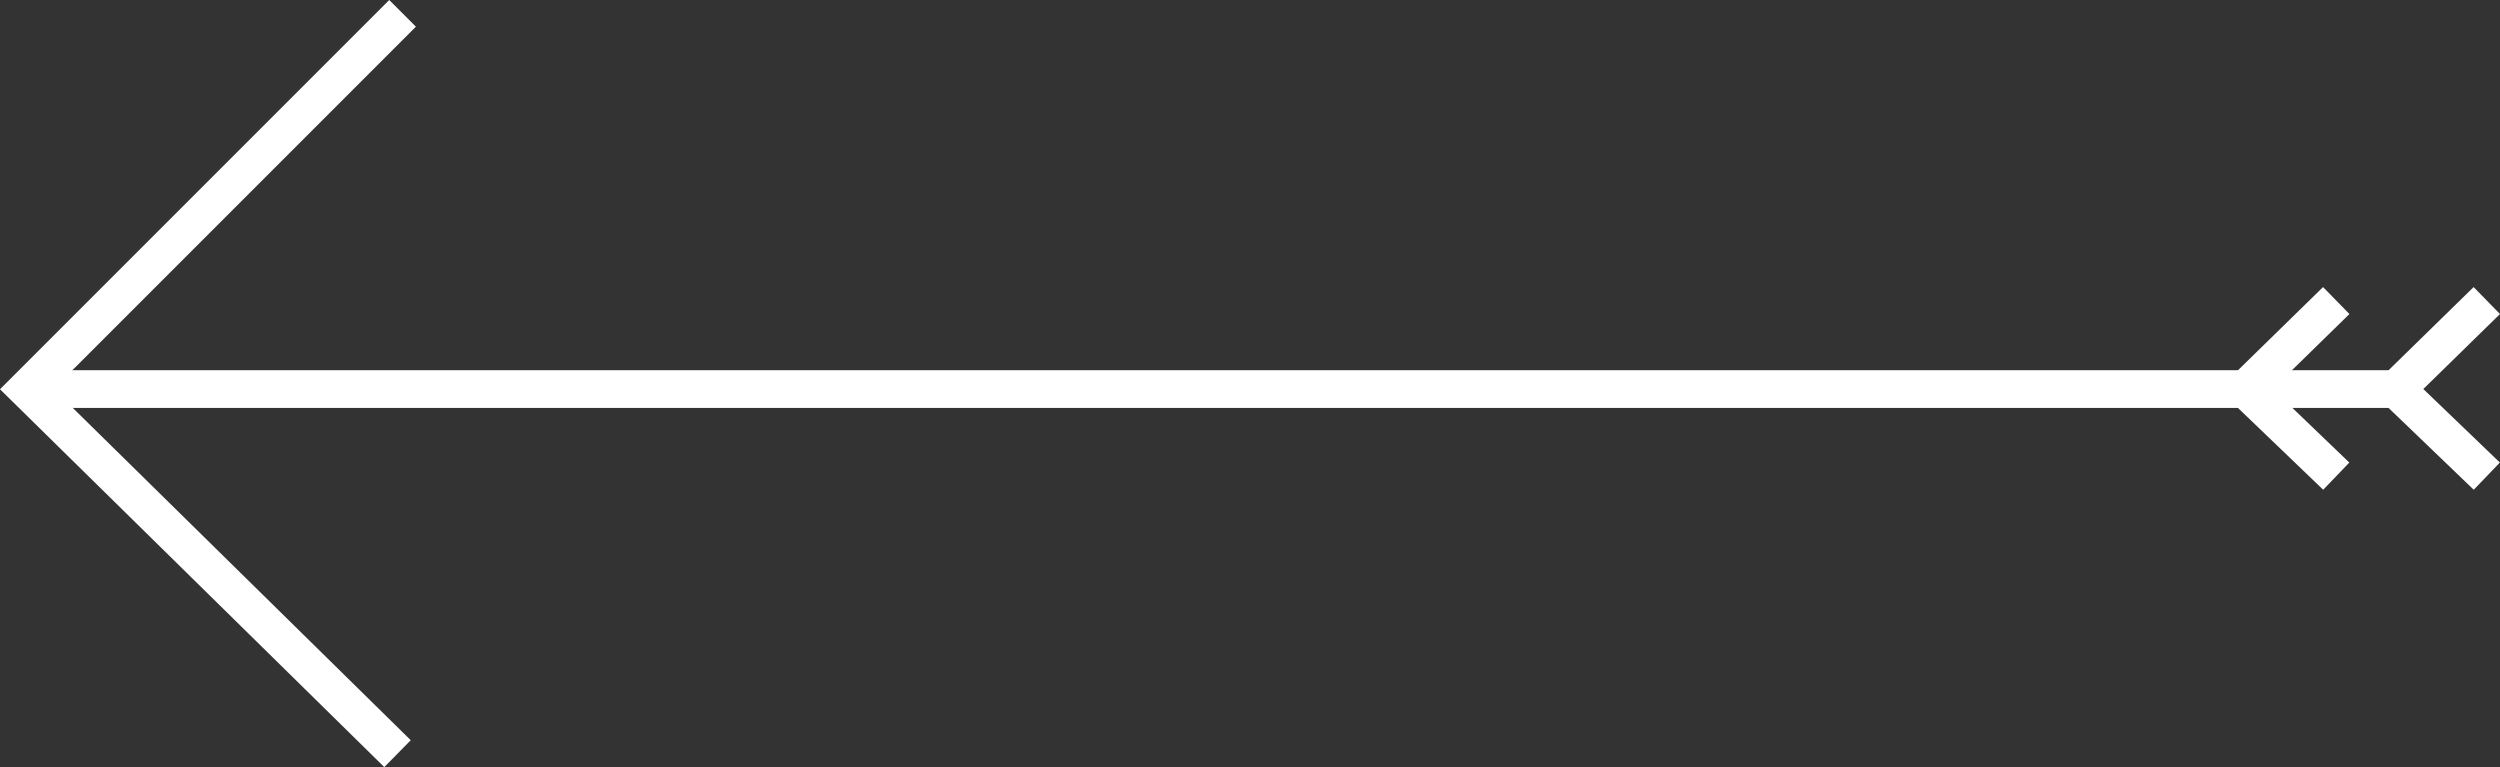<?xml version="1.0" encoding="utf-8"?>
<!-- Generator: Adobe Illustrator 16.0.0, SVG Export Plug-In . SVG Version: 6.00 Build 0)  -->
<!DOCTYPE svg PUBLIC "-//W3C//DTD SVG 1.1//EN" "http://www.w3.org/Graphics/SVG/1.1/DTD/svg11.dtd">
<svg version="1.1" id="Layer_1" xmlns="http://www.w3.org/2000/svg" xmlns:xlink="http://www.w3.org/1999/xlink" x="0px" y="0px"
	 width="66.287px" height="20.338px" viewBox="0 0 66.287 20.338" enable-background="new 0 0 66.287 20.338" xml:space="preserve">
<rect x="0" y="0" width="66.287" height="20.338" fill="#333333" stroke="none"/>
<g>
	<polyline fill-rule="evenodd" clip-rule="evenodd" fill="none" stroke="#FFFFFF" stroke-miterlimit="10" points="10.674,0.354 
		0.71,10.318 10.54,19.983 	"/>
	<polyline fill-rule="evenodd" clip-rule="evenodd" fill="none" stroke="#FFFFFF" stroke-miterlimit="10" points="61.945,7.969 
		59.542,10.318 61.945,12.625 	"/>
	<polyline fill-rule="evenodd" clip-rule="evenodd" fill="none" stroke="#FFFFFF" stroke-miterlimit="10" points="65.937,7.969 
		63.535,10.318 65.937,12.625 	"/>
	<line fill="none" stroke="#FFFFFF" stroke-miterlimit="10" x1="0.71" y1="10.316" x2="63.71" y2="10.316"/>
</g>
<g>
</g>
<g>
</g>
<g>
</g>
<g>
</g>
<g>
</g>
<g>
</g>
<g>
</g>
<g>
</g>
<g>
</g>
<g>
</g>
<g>
</g>
<g>
</g>
<g>
</g>
<g>
</g>
<g>
</g>
</svg>
